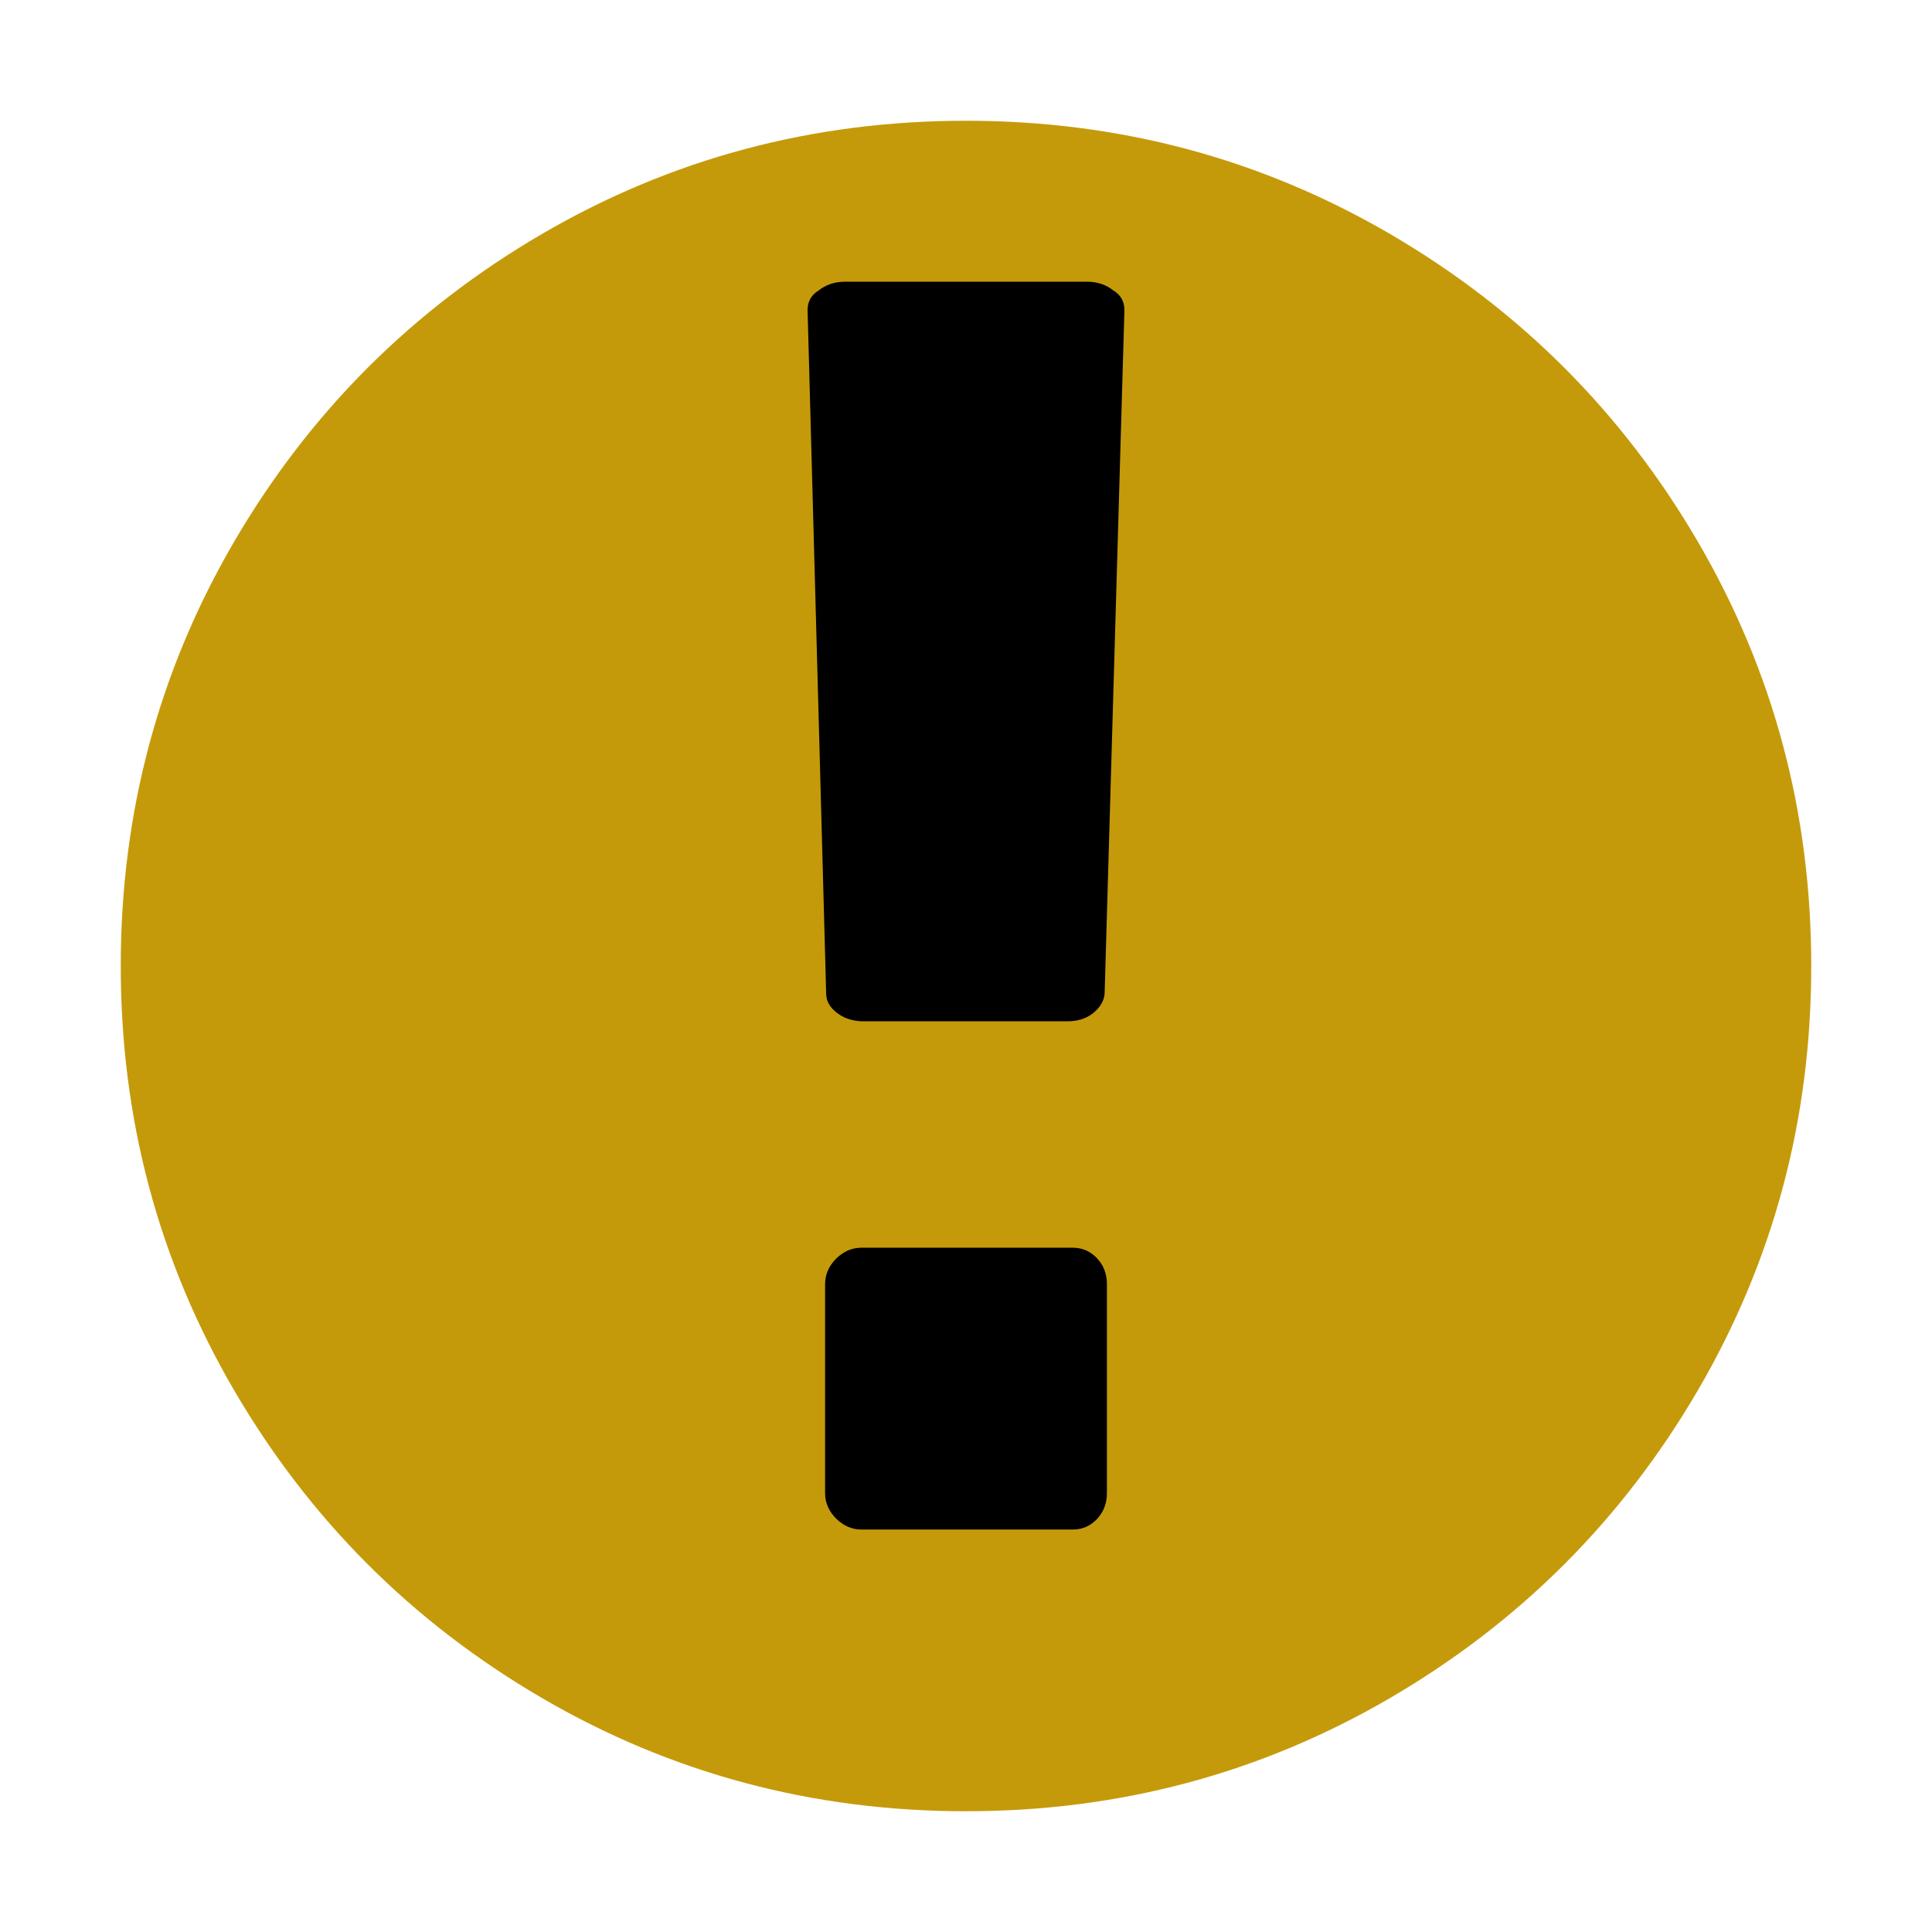 <?xml version="1.0" encoding="UTF-8" standalone="no"?>
<svg width="16px" height="16px" viewBox="0 0 16 16" version="1.1" xmlns="http://www.w3.org/2000/svg" xmlns:xlink="http://www.w3.org/1999/xlink">
    <!-- Generator: Sketch 3.7.2 (28276) - http://www.bohemiancoding.com/sketch -->
    <title>16</title>
    <desc>Created with Sketch.</desc>
    <defs></defs>
    <g id="Page-1" stroke="none" stroke-width="1" fill="none" fill-rule="evenodd">
        <g id="16">
            <g id="Warning" transform="translate(1, 1)">
                <path d="M7,0 C8.27,0 9.441,0.313 10.514,0.939 C11.586,1.565 12.435,2.414 13.061,3.486 C13.687,4.559 14,5.73 14,7 C14,8.27 13.687,9.441 13.061,10.514 C12.435,11.586 11.586,12.435 10.514,13.061 C9.441,13.687 8.27,14 7,14 C5.73,14 4.559,13.687 3.486,13.061 C2.414,12.435 1.565,11.586 0.939,10.514 C0.313,9.441 0,8.27 0,7 C0,5.73 0.313,4.559 0.939,3.486 C1.565,2.414 2.414,1.565 3.486,0.939 C4.559,0.313 5.73,0 7,0 L7,0 Z" id="Path" fill="#C59A0A"></path>
                <path d="M8.167,11.366 L8.167,9.634 C8.167,9.549 8.139,9.478 8.085,9.42 C8.03,9.362 7.963,9.333 7.884,9.333 L6.134,9.333 C6.055,9.333 5.985,9.364 5.924,9.424 C5.864,9.485 5.833,9.555 5.833,9.634 L5.833,11.366 C5.833,11.445 5.864,11.515 5.924,11.576 C5.985,11.636 6.055,11.667 6.134,11.667 L7.884,11.667 C7.963,11.667 8.03,11.638 8.085,11.58 C8.139,11.522 8.167,11.451 8.167,11.366 L8.167,11.366 Z" id="Path" fill="#000000"></path>
                <path d="M8.148,7.23 L8.312,1.57 C8.312,1.497 8.282,1.443 8.221,1.406 C8.161,1.358 8.088,1.333 8.003,1.333 L5.997,1.333 C5.912,1.333 5.839,1.358 5.779,1.406 C5.718,1.443 5.688,1.497 5.688,1.57 L5.842,7.23 C5.842,7.291 5.873,7.344 5.934,7.39 C5.994,7.436 6.067,7.458 6.152,7.458 L7.839,7.458 C7.924,7.458 7.995,7.436 8.053,7.39 C8.11,7.344 8.142,7.291 8.148,7.23 L8.148,7.23 Z" id="Path" fill="#000000"></path>
            </g>
        </g>
    </g>
</svg>